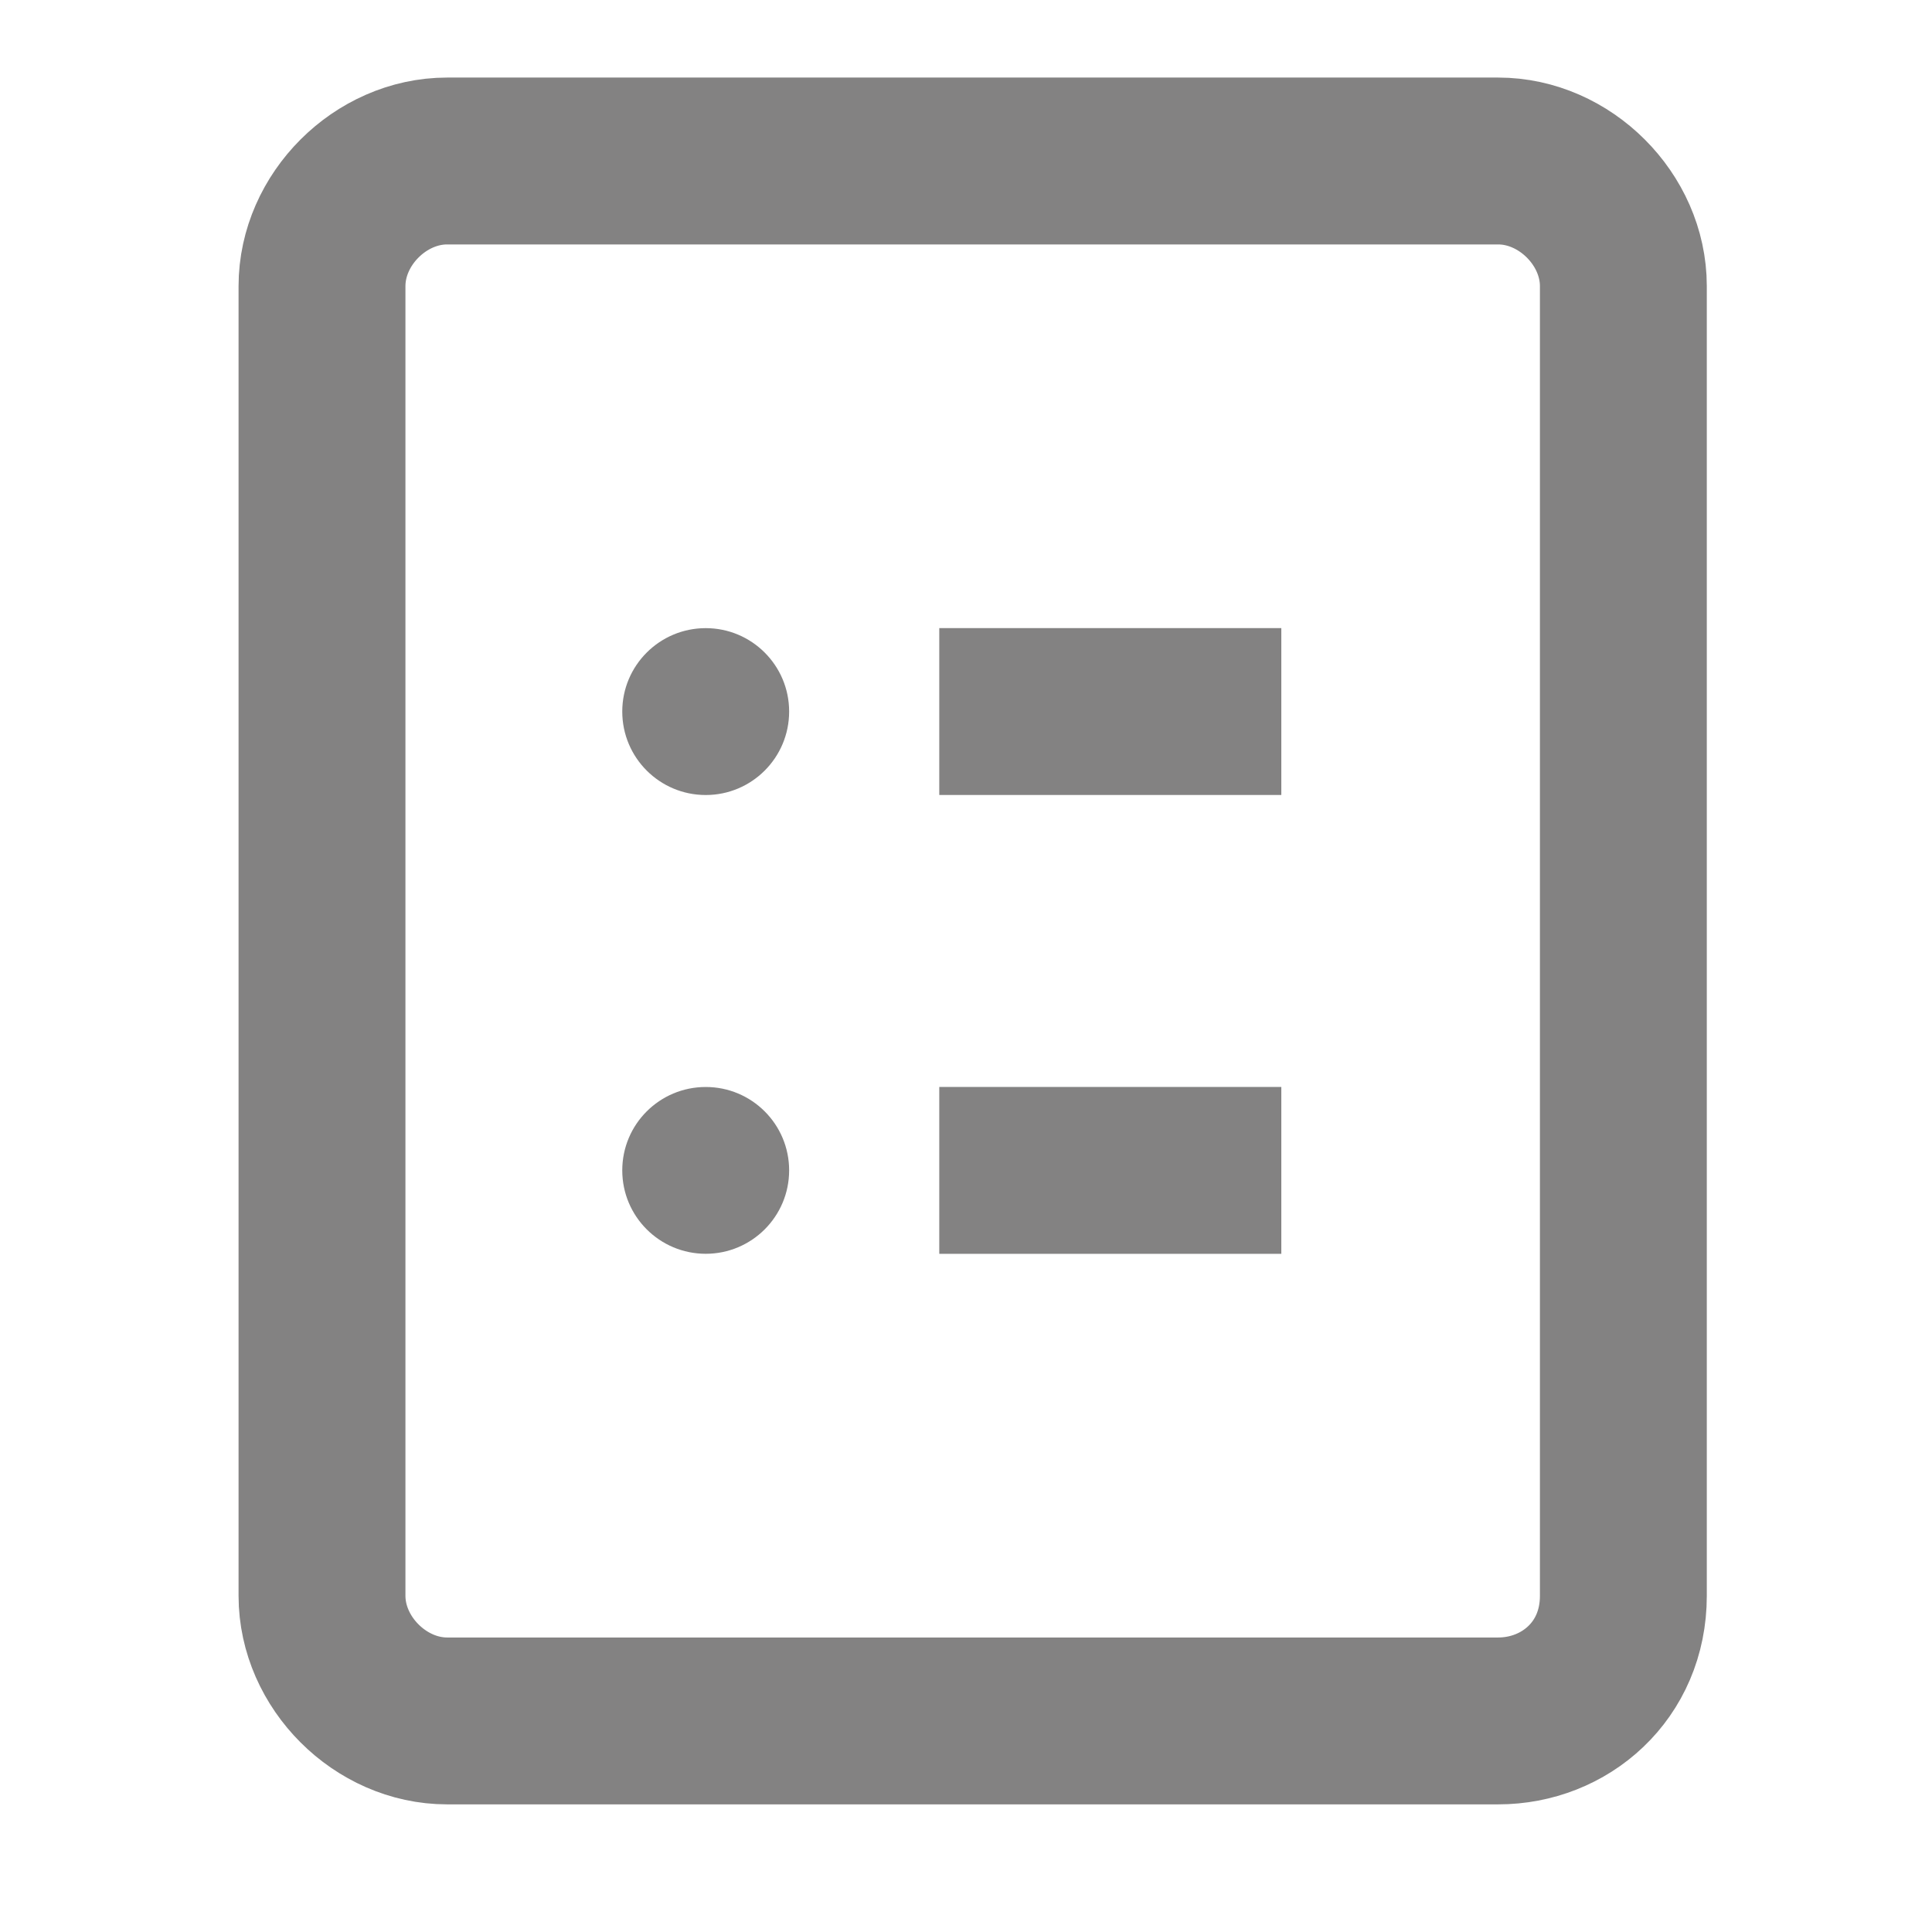 <svg width="24" height="24" viewBox="0 0 24 24" fill="none" xmlns="http://www.w3.org/2000/svg">
<path d="M18.611 21.378H5.554C4.725 21.378 4 20.653 4 19.824V3.554C4 2.725 4.725 2 5.554 2H18.611C19.44 2 20.166 2.725 20.166 3.554V19.824C20.166 20.756 19.44 21.378 18.611 21.378Z" stroke="#838282" stroke-width="2.073" stroke-miterlimit="10"/>
<path d="M8.767 9.876C9.339 9.876 9.803 9.412 9.803 8.839C9.803 8.267 9.339 7.803 8.767 7.803C8.194 7.803 7.73 8.267 7.73 8.839C7.73 9.412 8.194 9.876 8.767 9.876Z" fill="#838282"/>
<path d="M11.668 8.839H15.917" stroke="#838282" stroke-width="2.073" stroke-miterlimit="10"/>
<path d="M8.767 15.575C9.339 15.575 9.803 15.111 9.803 14.539C9.803 13.966 9.339 13.503 8.767 13.503C8.194 13.503 7.73 13.966 7.73 14.539C7.73 15.111 8.194 15.575 8.767 15.575Z" fill="#838282"/>
<path d="M11.668 14.539H15.917" stroke="#838282" stroke-width="2.073" stroke-miterlimit="10"/>
</svg>

